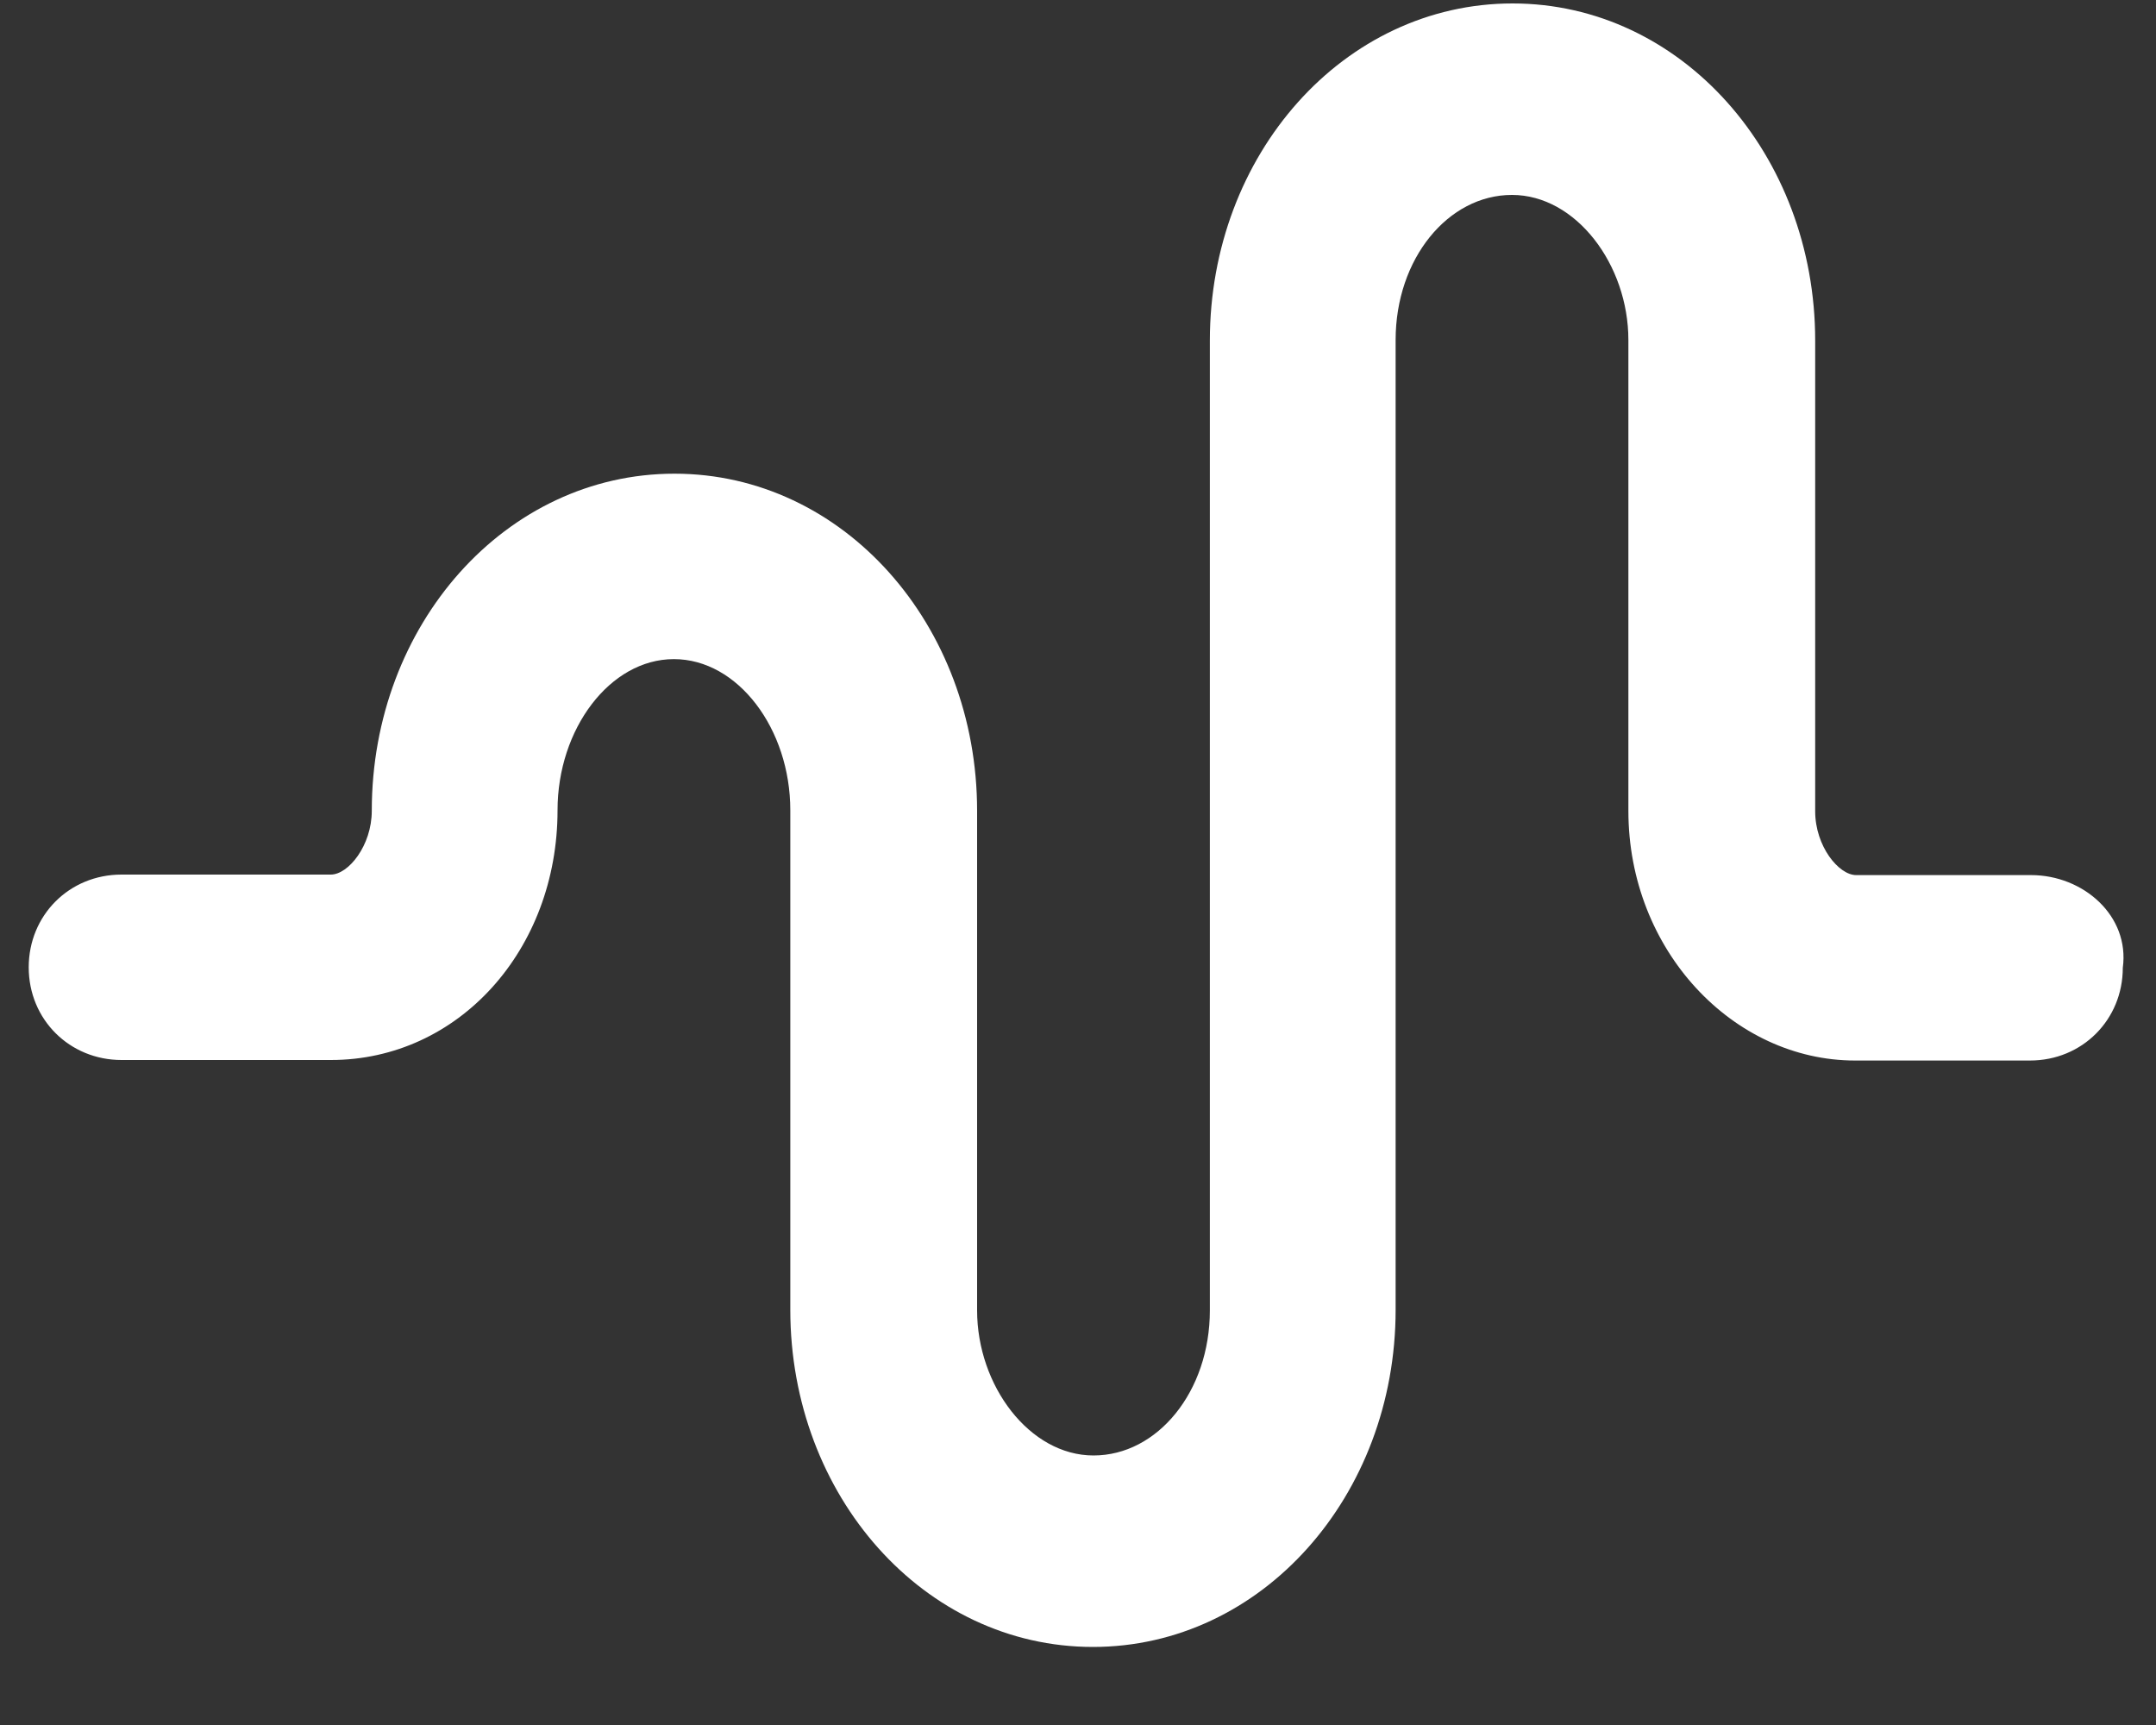 <svg width="25" height="20" viewBox="0 0 25 20" fill="none" xmlns="http://www.w3.org/2000/svg">
<rect x="0" y="0" width="25" height="20" fill="#333333" stroke="none"/>
<path fill-rule="evenodd" clip-rule="evenodd" d="M23.551 10.146H21.523C21.321 10.146 21.048 9.811 21.048 9.406V3.949C21.048 1.792 19.496 0.04 17.539 0.04C15.581 0.04 14.029 1.792 14.029 3.949V11.221V15.193C14.029 16.135 13.421 16.875 12.68 16.875C11.938 16.875 11.33 16.065 11.33 15.193V11.221V9.4C11.33 7.243 9.778 5.492 7.821 5.492C5.863 5.492 4.311 7.243 4.311 9.4C4.311 9.805 4.039 10.14 3.836 10.14H1.41C0.801 10.14 0.333 10.614 0.333 11.215C0.333 11.822 0.808 12.29 1.41 12.29H3.836C5.318 12.29 6.465 11.012 6.465 9.394C6.465 8.451 7.073 7.642 7.814 7.642C8.556 7.642 9.164 8.451 9.164 9.394V11.215V15.186C9.164 17.343 10.716 19.095 12.673 19.095C14.631 19.095 16.183 17.343 16.183 15.186V11.215V3.942C16.183 3 16.791 2.26 17.532 2.26C18.274 2.26 18.882 3.069 18.882 3.942V9.4C18.882 11.019 20.098 12.296 21.511 12.296H23.538C24.146 12.296 24.615 11.822 24.615 11.221C24.697 10.62 24.159 10.146 23.551 10.146Z" fill="white"/>
</svg>
